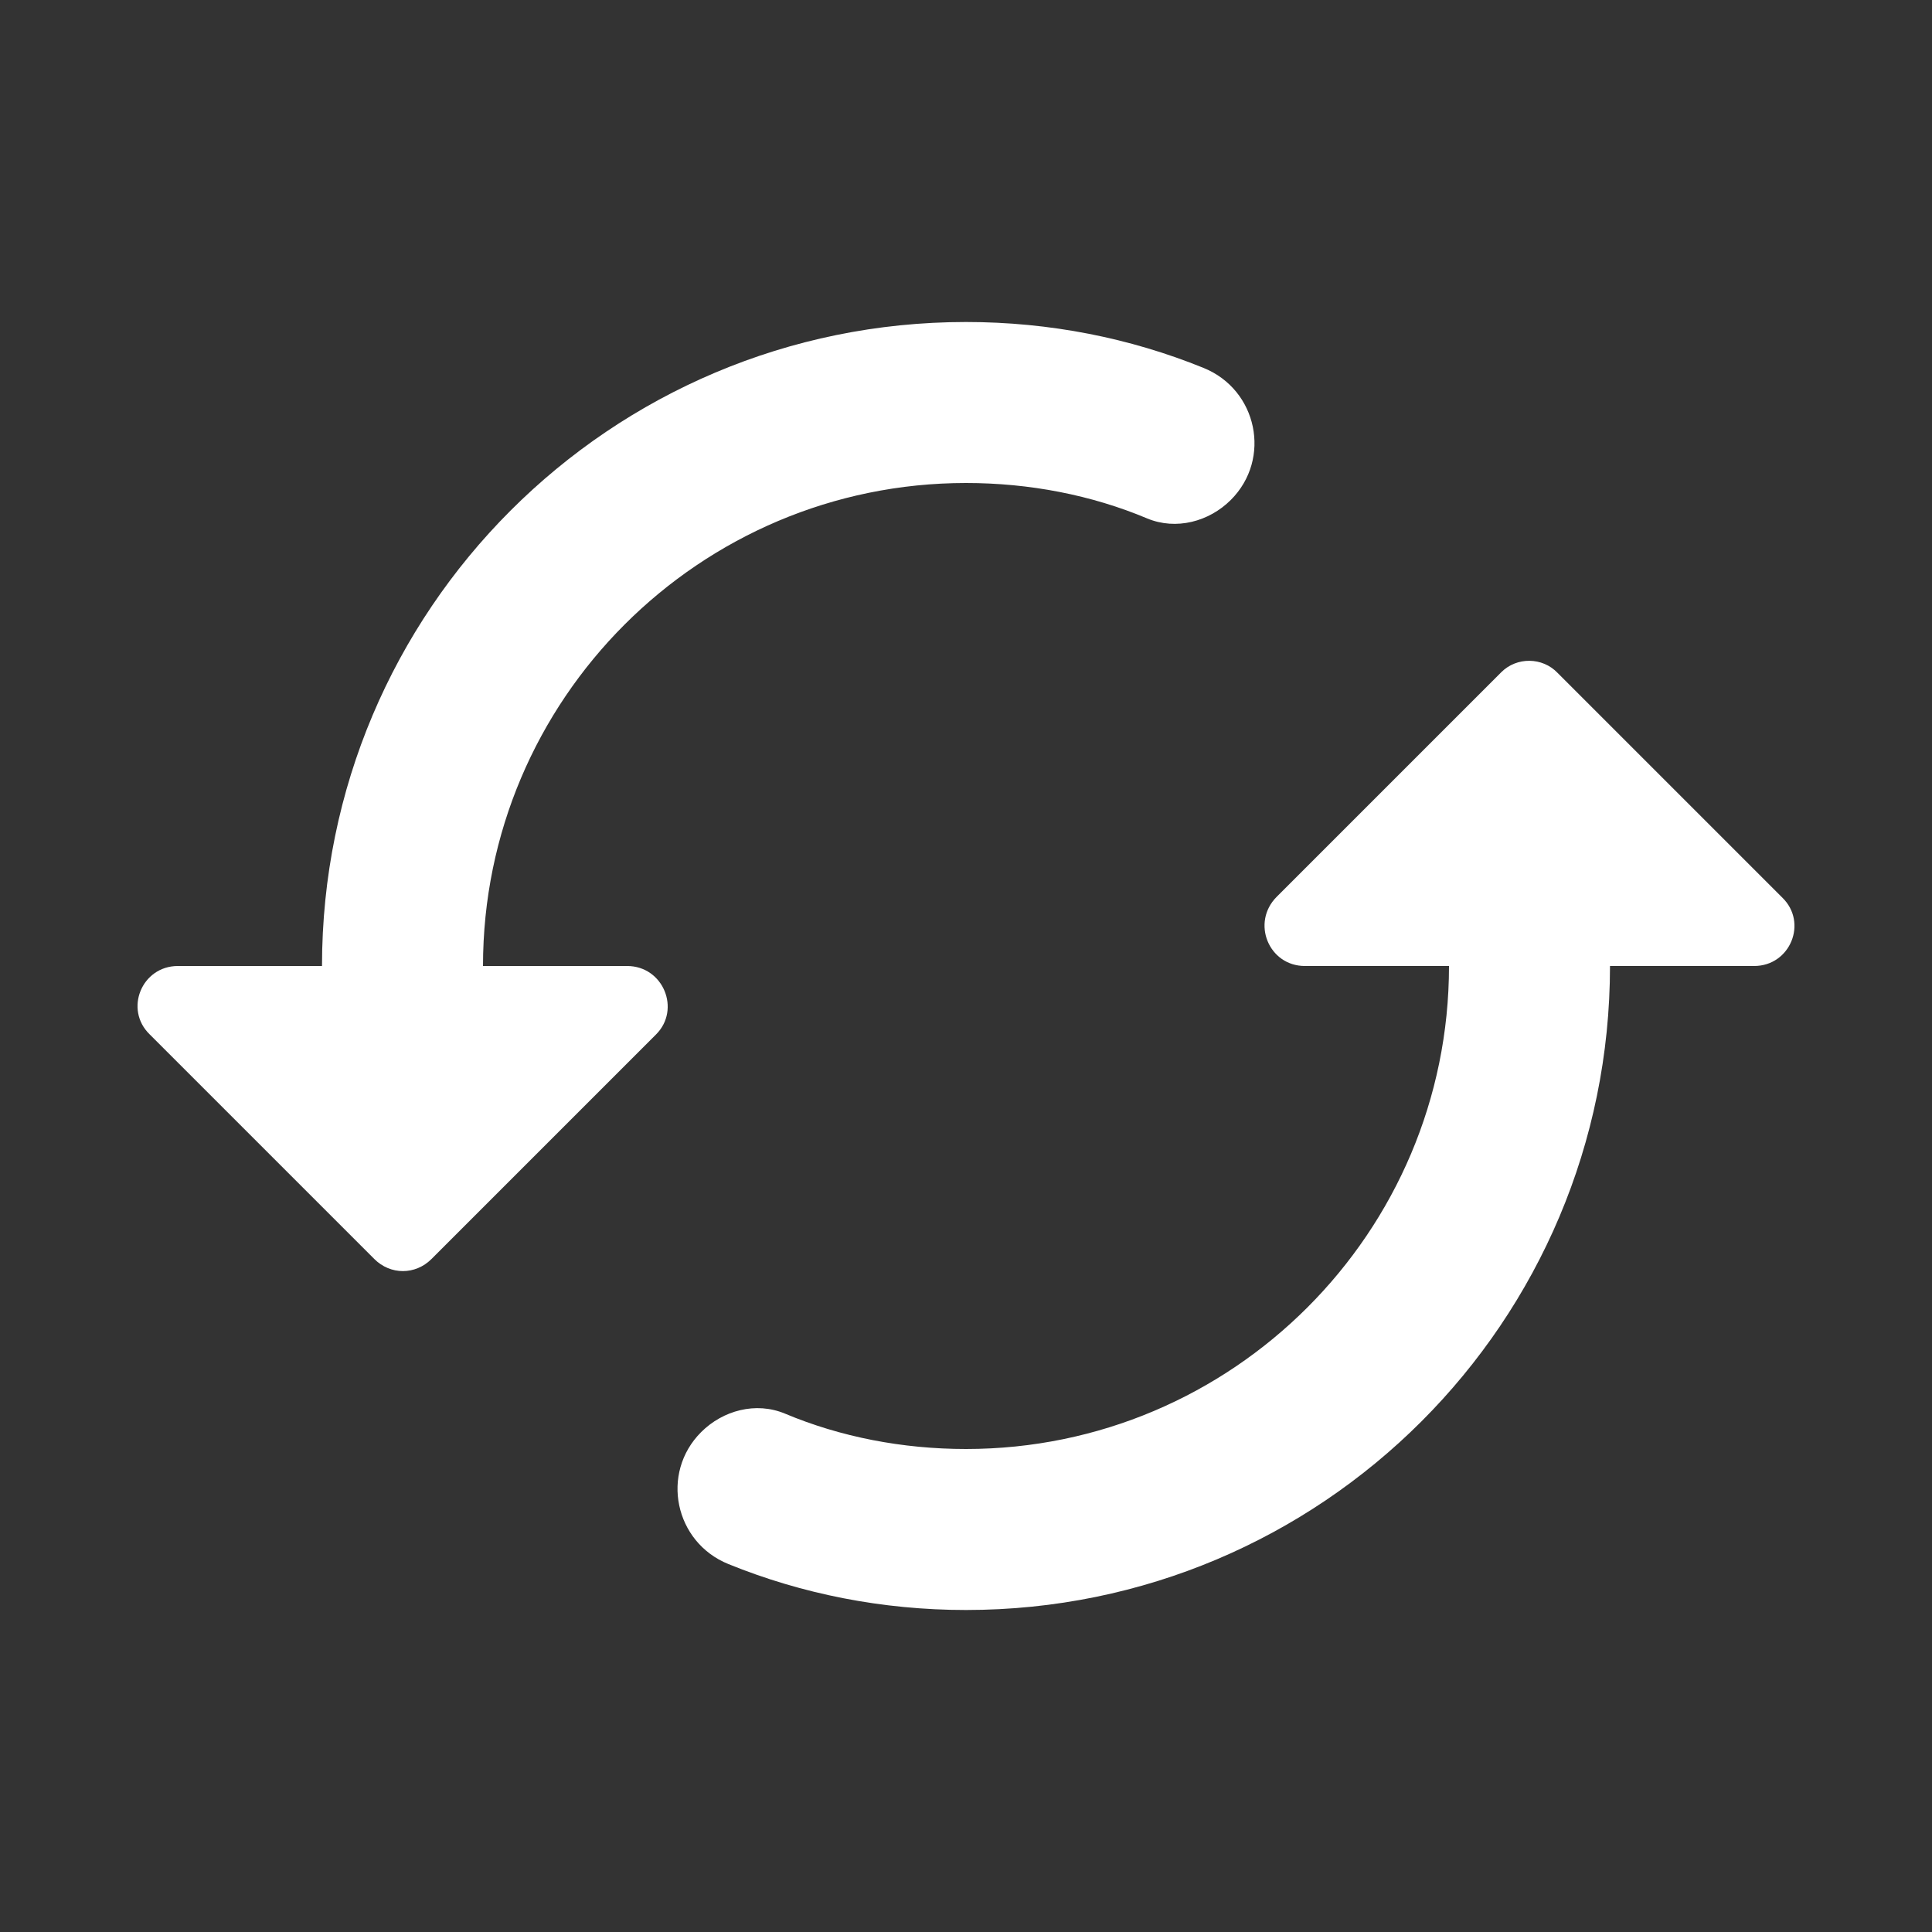 <svg width="24" height="24" viewBox="0 0 24 24" fill="none" xmlns="http://www.w3.org/2000/svg">

<rect x="0" y="0" width="24" height="24" fill="#333333" stroke="none"/>

<path fill-rule="evenodd" clip-rule="evenodd" d="M18.65 8.35L15.86 11.14C15.54 11.46 15.76 12 16.21 12H18C18 15.31 15.31 18 12 18C11.21 18 10.44 17.85 9.75 17.56C9.39 17.41 8.98 17.52 8.71 17.79C8.2 18.3 8.38 19.16 9.05 19.43C9.96 19.8 10.96 20 12 20C16.42 20 20 16.42 20 12H21.79C22.24 12 22.46 11.46 22.14 11.15L19.35 8.36C19.16 8.16 18.84 8.16 18.65 8.35V8.35ZM6 12C6 8.69 8.69 6 12 6C12.79 6 13.56 6.15 14.25 6.44C14.61 6.59 15.02 6.48 15.29 6.21C15.8 5.7 15.62 4.84 14.95 4.57C14.04 4.2 13.04 4 12 4C7.58 4 4 7.58 4 12H2.21C1.76 12 1.54 12.54 1.86 12.85L4.65 15.64C4.85 15.84 5.16 15.84 5.36 15.64L8.15 12.85C8.46 12.54 8.24 12 7.79 12H6Z" fill="white"/>

</svg>

